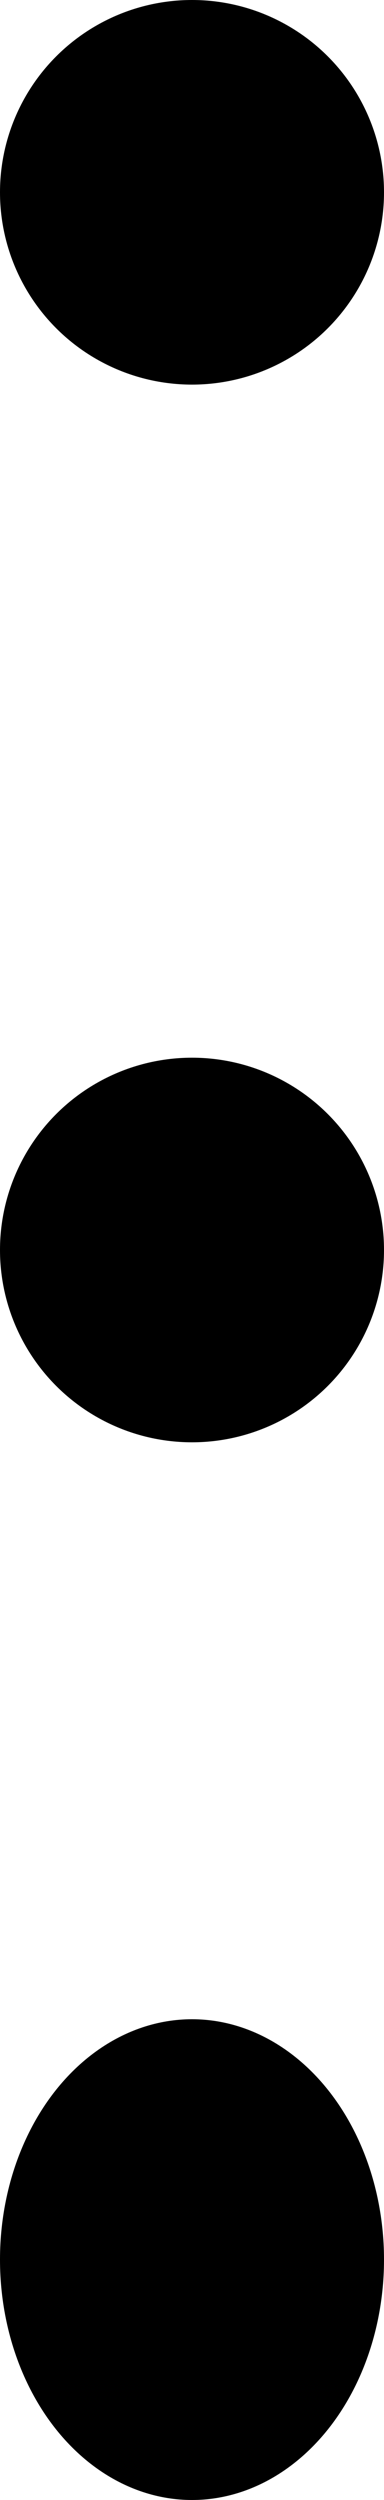 <svg xmlns="http://www.w3.org/2000/svg" width="4" height="26" viewBox="0 0 4 26">
  <g id="fi-rr-menu-dots-vertical" transform="translate(-0.363)">
    <circle id="Ellipse_251" data-name="Ellipse 251" cx="2" cy="2" r="2" transform="translate(0.363)"/>
    <circle id="Ellipse_252" data-name="Ellipse 252" cx="2" cy="2" r="2" transform="translate(0.363 11)"/>
    <ellipse id="Ellipse_253" data-name="Ellipse 253" cx="2" cy="2.5" rx="2" ry="2.5" transform="translate(0.363 21)"/>
  </g>
</svg>
